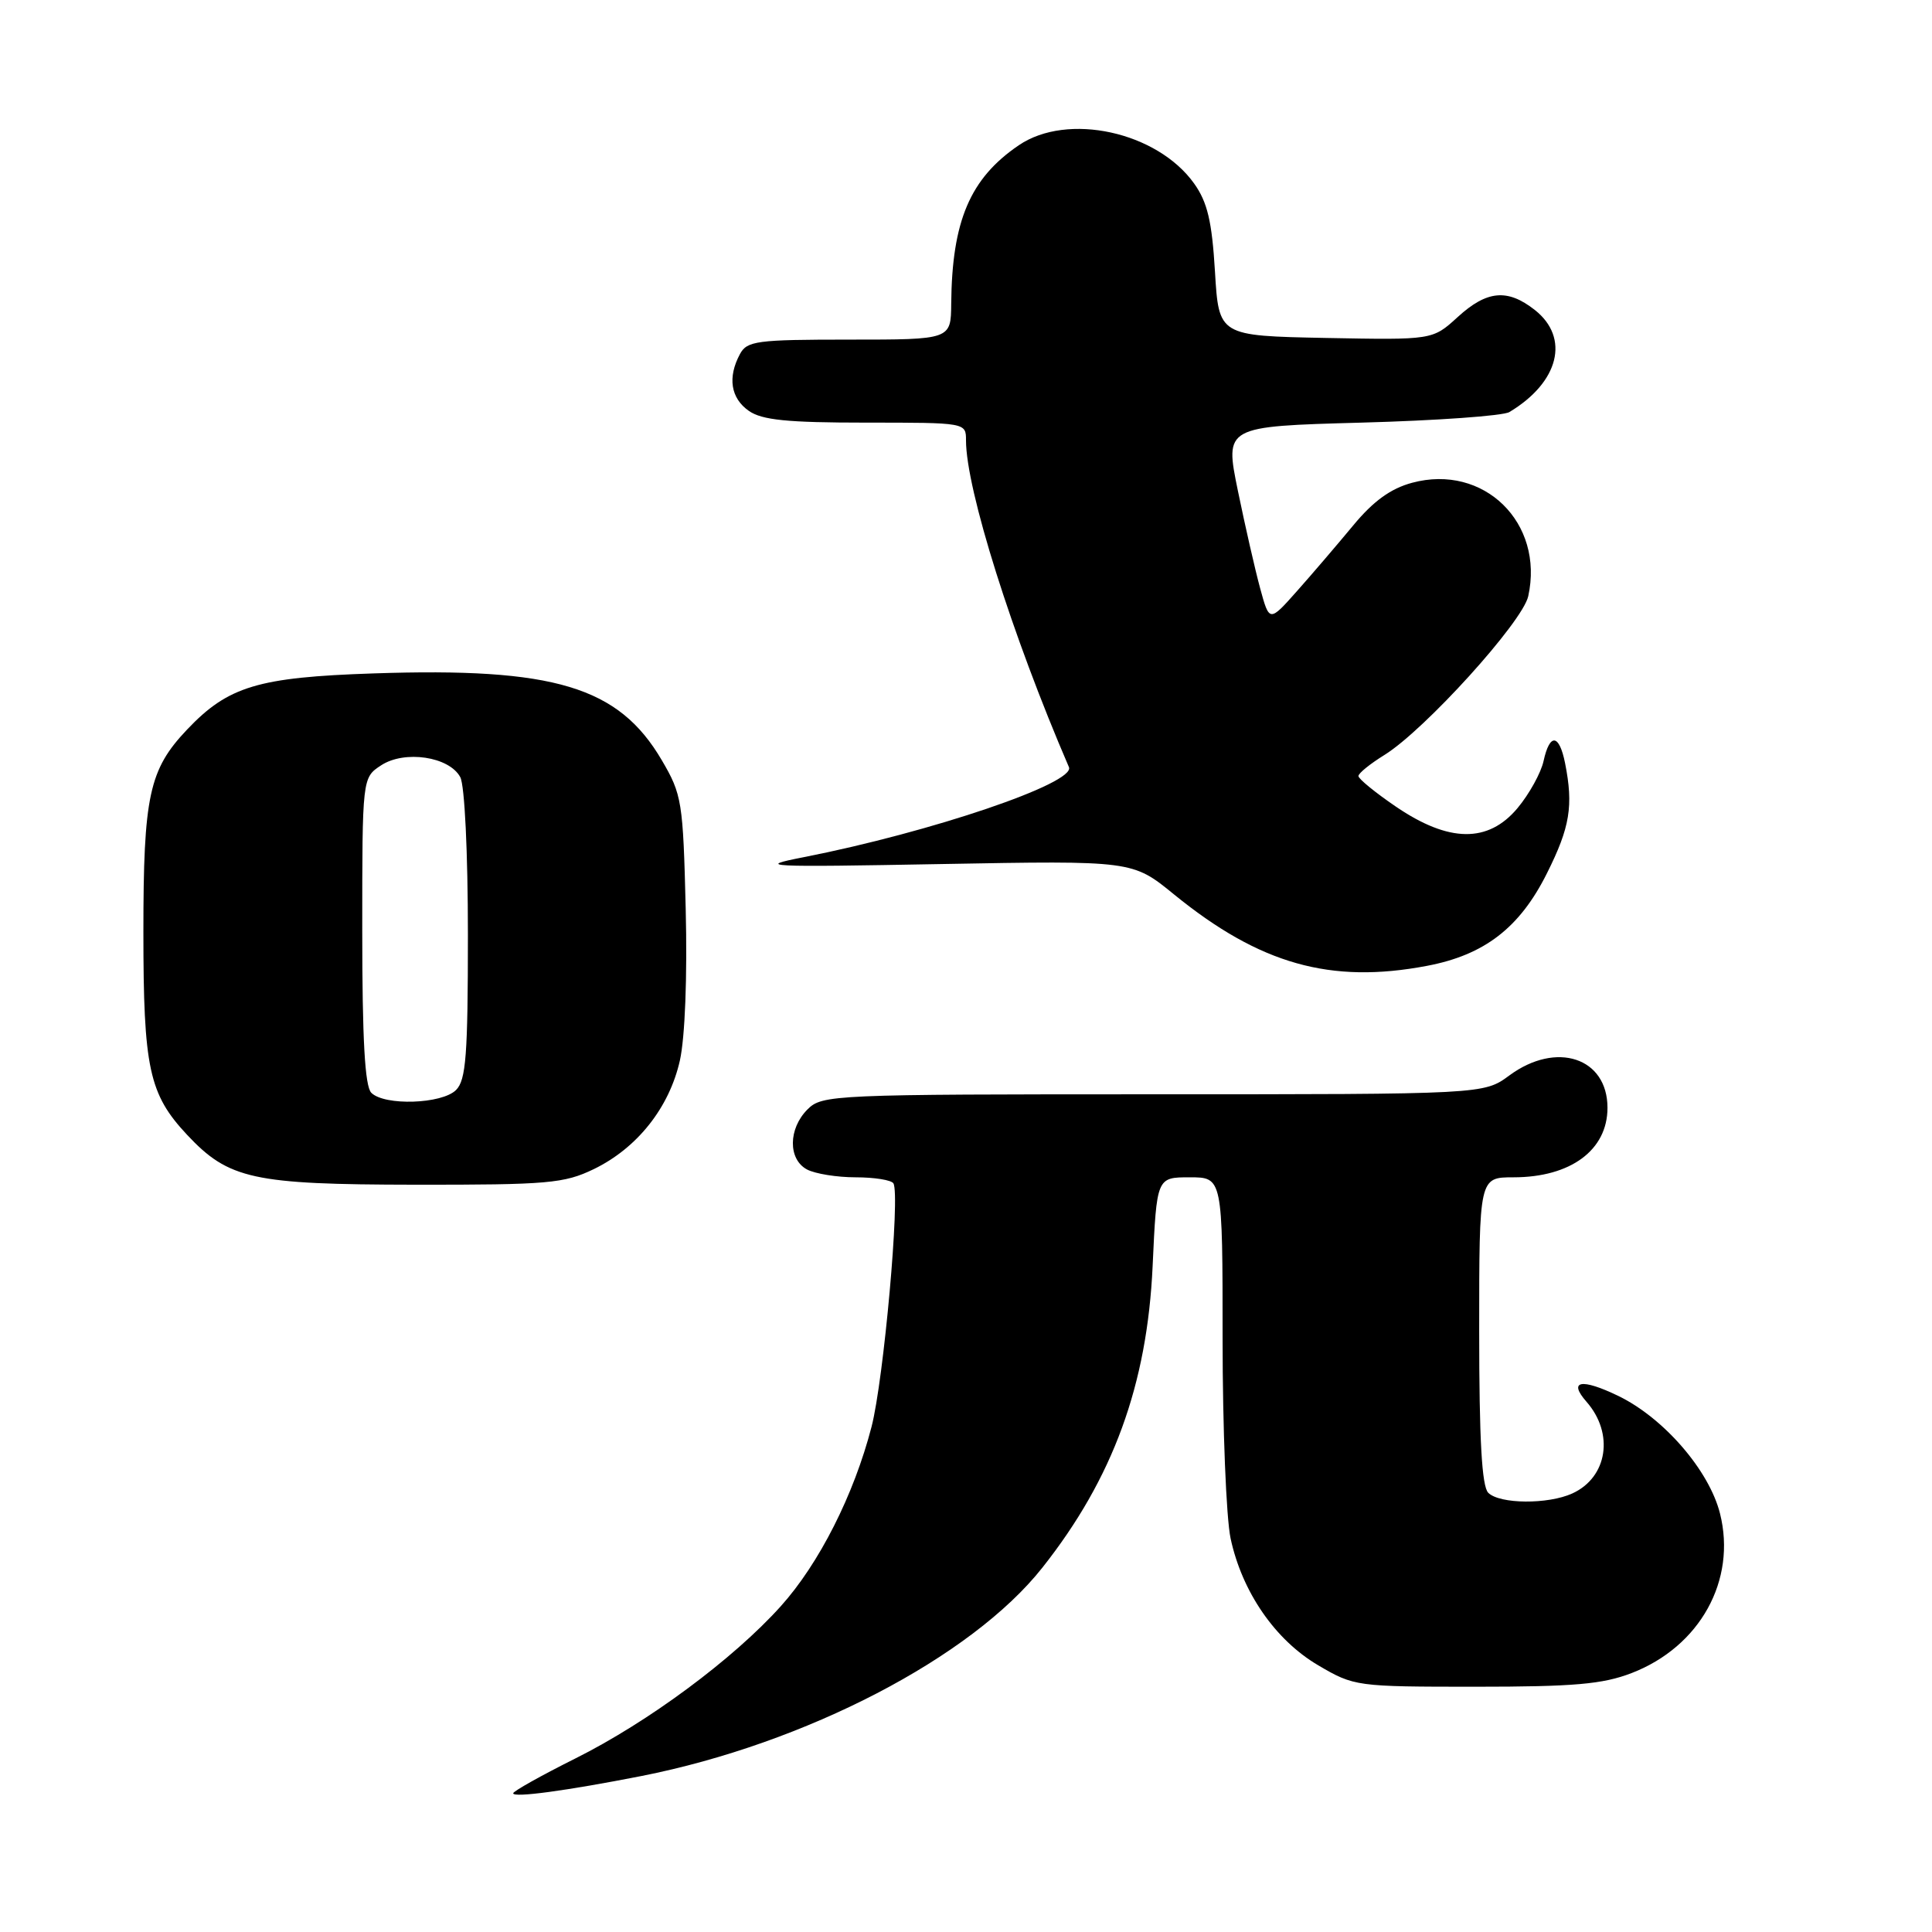 <?xml version="1.0" encoding="UTF-8" standalone="no"?>
<!DOCTYPE svg PUBLIC "-//W3C//DTD SVG 1.1//EN" "http://www.w3.org/Graphics/SVG/1.1/DTD/svg11.dtd" >
<svg xmlns="http://www.w3.org/2000/svg" xmlns:xlink="http://www.w3.org/1999/xlink" version="1.1" viewBox="0 0 256 256">
 <g >
 <path fill="currentColor"
d=" M 85.00 235.33 C 106.72 231.04 128.73 219.61 138.12 207.72 C 147.48 195.89 152.01 183.49 152.73 167.75 C 153.27 156.00 153.27 156.00 157.64 156.00 C 162.00 156.00 162.00 156.00 162.00 177.45 C 162.00 189.25 162.48 201.13 163.06 203.85 C 164.58 210.95 168.98 217.32 174.67 220.66 C 179.43 223.46 179.73 223.50 195.50 223.50 C 208.56 223.50 212.36 223.17 216.20 221.69 C 225.26 218.19 230.13 209.39 227.91 200.55 C 226.47 194.83 220.46 187.89 214.44 184.97 C 209.54 182.60 207.75 182.93 210.22 185.74 C 213.91 189.95 213.01 195.76 208.34 197.89 C 205.12 199.36 198.71 199.31 197.20 197.80 C 196.35 196.95 196.00 190.76 196.00 176.30 C 196.00 156.00 196.00 156.00 200.55 156.00 C 208.12 156.00 213.00 152.39 213.00 146.79 C 213.00 140.14 206.23 137.91 200.00 142.50 C 196.61 145.00 196.61 145.00 152.81 145.00 C 110.33 145.00 108.94 145.06 107.00 147.00 C 104.44 149.56 104.41 153.61 106.93 154.96 C 108.00 155.53 110.90 156.00 113.38 156.00 C 115.85 156.00 118.11 156.36 118.38 156.80 C 119.30 158.29 117.10 182.84 115.48 189.07 C 113.15 198.07 108.54 207.18 103.46 212.83 C 97.18 219.82 85.90 228.18 76.25 233.00 C 71.71 235.27 68.00 237.35 68.00 237.62 C 68.00 238.24 75.07 237.28 85.00 235.33 Z  M 78.69 154.91 C 84.44 152.12 88.69 146.76 90.09 140.51 C 90.77 137.44 91.08 129.44 90.86 120.45 C 90.51 106.20 90.36 105.28 87.69 100.73 C 81.97 90.98 73.47 88.42 49.50 89.23 C 34.20 89.74 30.24 90.93 24.80 96.66 C 19.75 101.98 19.00 105.44 19.00 123.50 C 19.00 141.55 19.74 144.98 24.80 150.38 C 30.31 156.25 33.51 156.95 54.93 156.98 C 72.63 157.00 74.75 156.81 78.69 154.91 Z  M 189.08 127.98 C 196.70 126.54 201.38 122.93 204.98 115.71 C 208.04 109.60 208.50 106.77 207.38 101.12 C 206.60 97.23 205.35 97.11 204.53 100.84 C 204.19 102.40 202.64 105.21 201.08 107.08 C 197.19 111.73 191.99 111.67 184.96 106.88 C 182.23 105.02 180.00 103.20 180.00 102.83 C 180.00 102.46 181.55 101.21 183.44 100.04 C 188.77 96.74 201.75 82.42 202.50 79.00 C 204.64 69.26 196.61 61.41 187.11 63.97 C 184.28 64.73 181.97 66.40 179.30 69.63 C 177.21 72.15 173.86 76.07 171.85 78.33 C 168.20 82.44 168.20 82.44 166.98 77.97 C 166.31 75.51 164.98 69.67 164.02 65.00 C 162.28 56.50 162.28 56.50 180.39 56.00 C 190.35 55.73 199.18 55.10 200.00 54.60 C 206.59 50.65 208.05 44.76 203.37 41.07 C 199.74 38.22 197.02 38.47 193.13 42.03 C 189.82 45.05 189.82 45.05 175.66 44.78 C 161.50 44.50 161.50 44.50 160.99 35.99 C 160.59 29.32 159.99 26.79 158.23 24.32 C 153.33 17.45 141.45 14.85 134.99 19.25 C 128.54 23.64 126.14 29.27 126.04 40.25 C 126.00 45.00 126.00 45.00 112.54 45.00 C 100.25 45.00 98.98 45.17 98.04 46.93 C 96.39 50.01 96.82 52.76 99.22 54.44 C 100.96 55.66 104.32 56.00 114.72 56.00 C 128.00 56.00 128.00 56.00 128.00 58.35 C 128.00 64.82 134.08 84.12 141.64 101.65 C 142.55 103.76 123.40 110.26 106.50 113.58 C 100.01 114.85 101.33 114.92 124.78 114.49 C 150.07 114.03 150.07 114.03 155.57 118.52 C 166.92 127.76 176.30 130.41 189.08 127.98 Z  M 49.20 144.80 C 48.35 143.95 48.00 137.76 48.00 123.32 C 48.00 103.05 48.00 103.05 50.50 101.41 C 53.61 99.37 59.53 100.25 60.99 102.98 C 61.57 104.06 62.00 112.96 62.00 123.86 C 62.00 139.80 61.75 143.11 60.43 144.43 C 58.56 146.30 50.95 146.55 49.20 144.80 Z "/>
</g>
</svg>